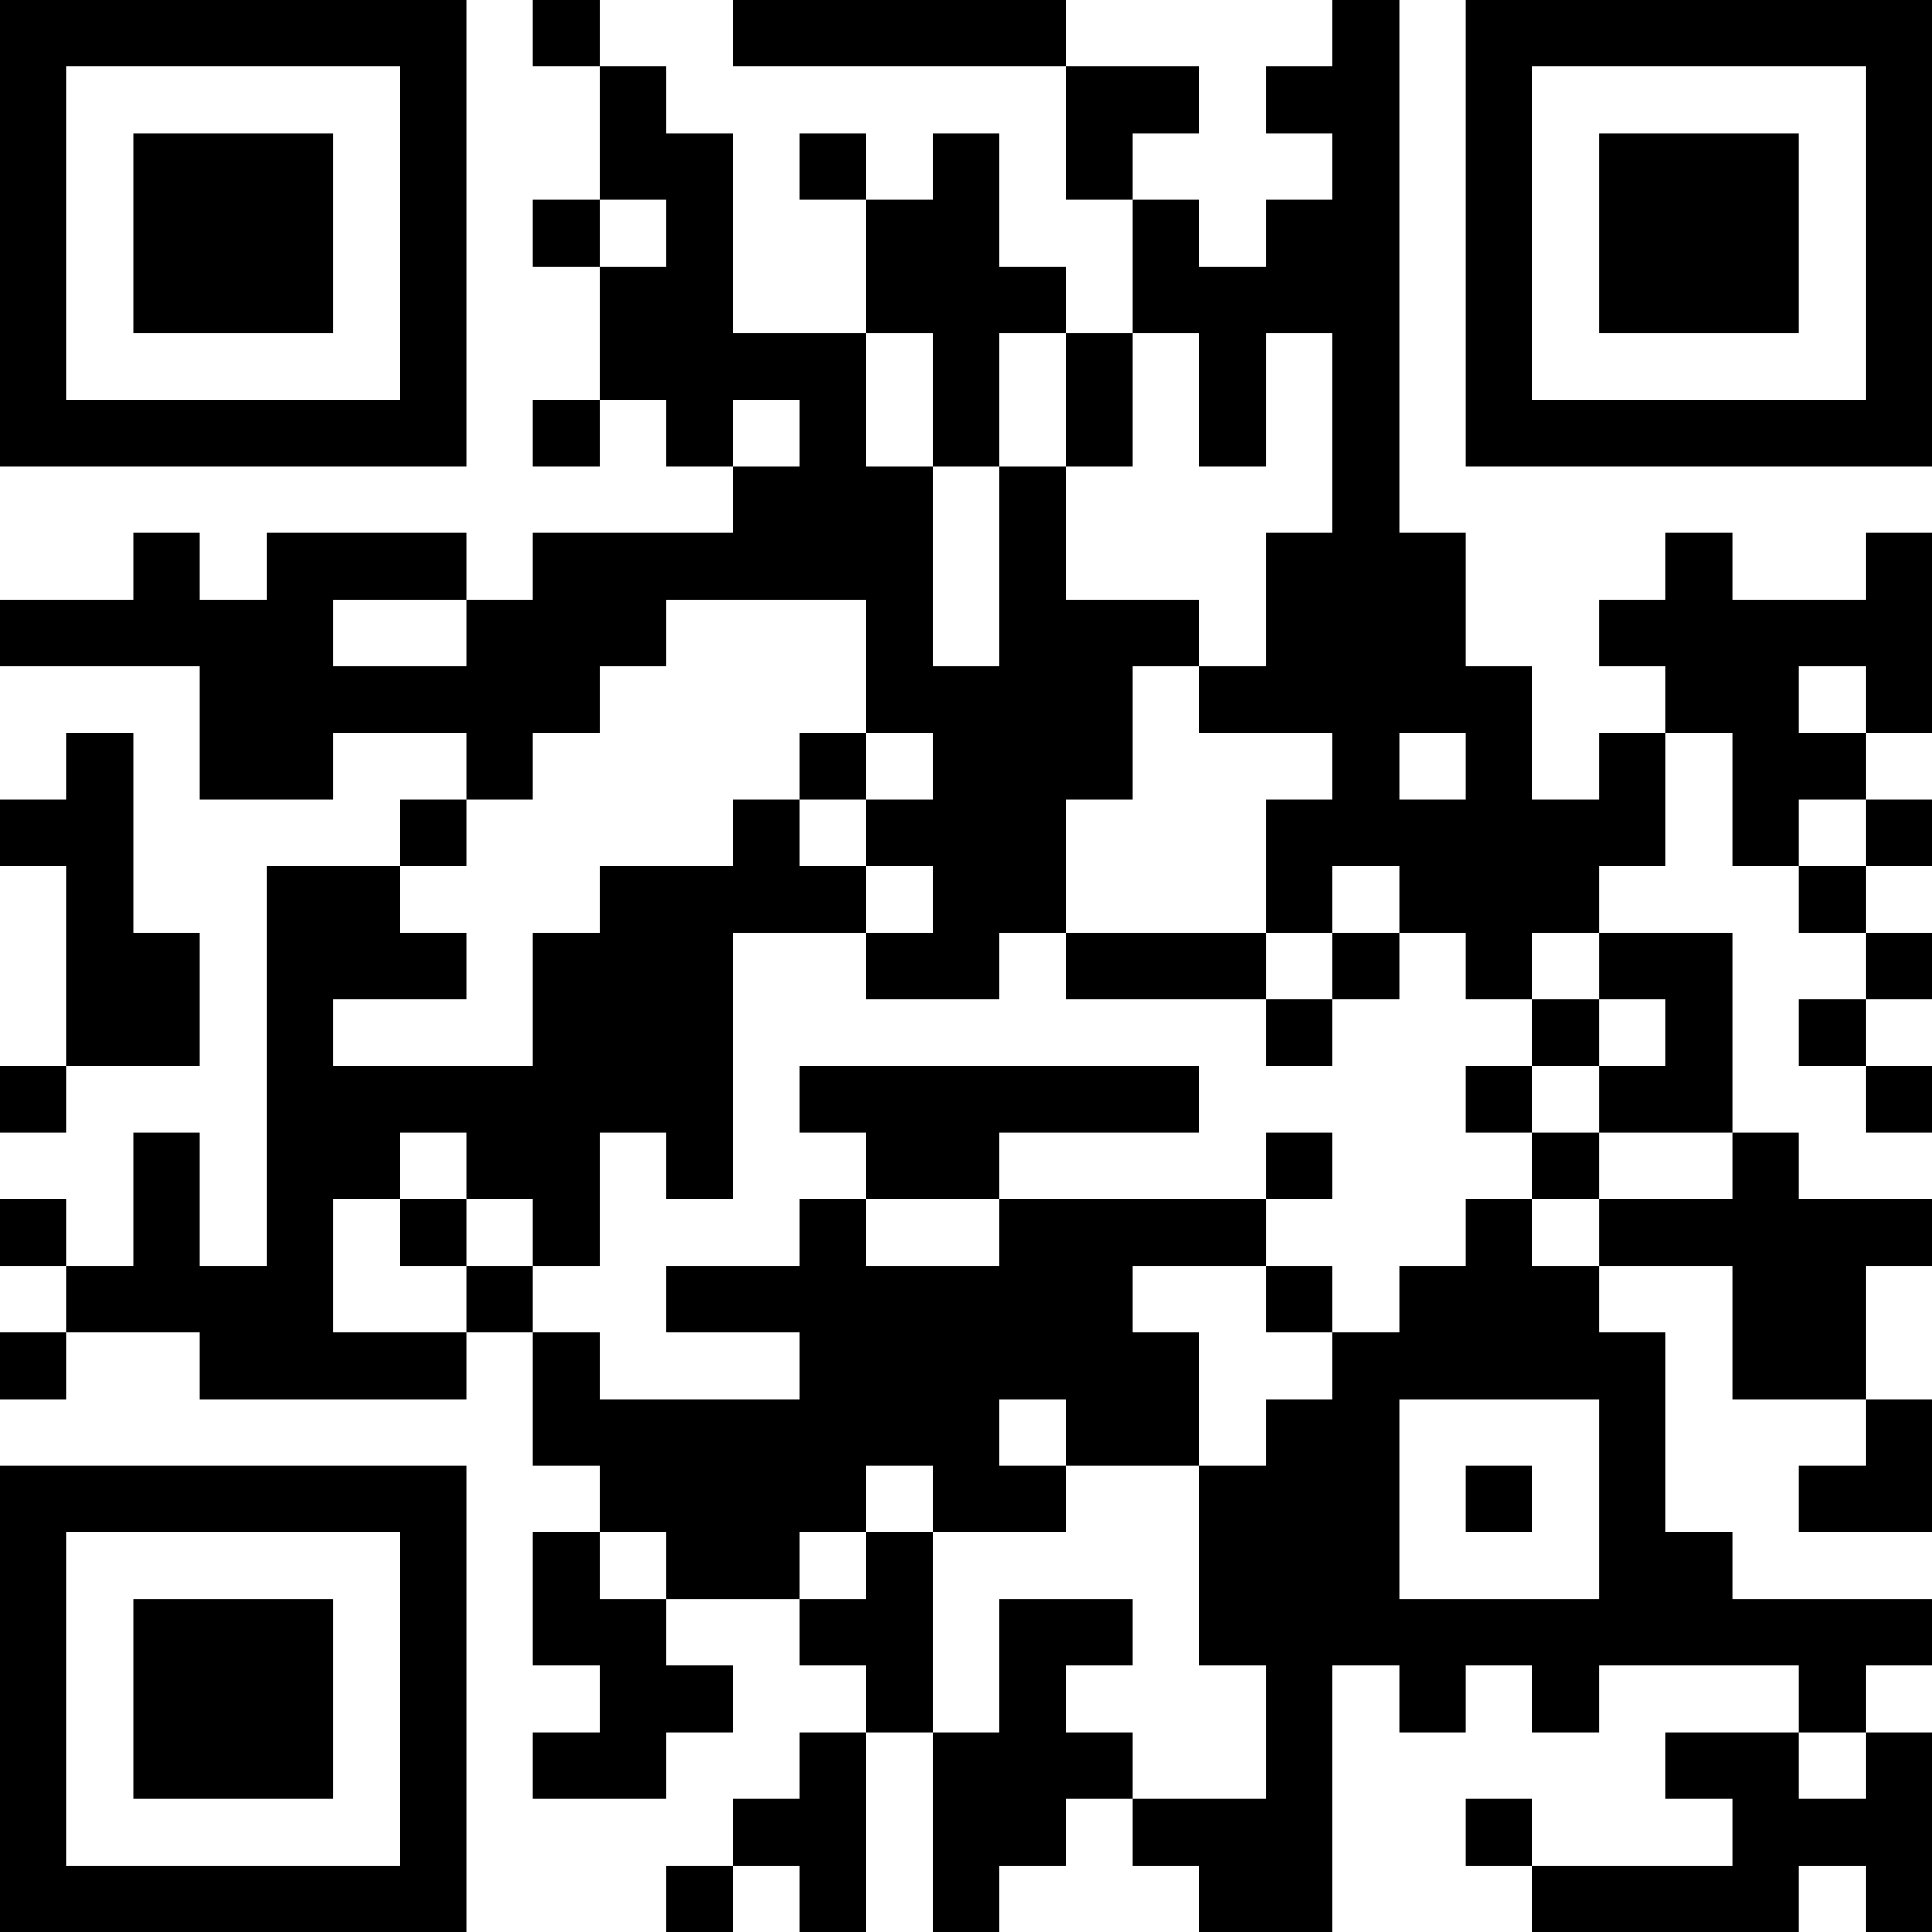 <?xml version="1.0" encoding="UTF-8"?>
<svg xmlns="http://www.w3.org/2000/svg" version="1.1" width="200" height="200" viewBox="0 0 200 200"><rect x="0" y="0" width="200" height="200" fill="#ffffff"/><g transform="scale(6.897)"><g transform="translate(0,0)"><path fill-rule="evenodd" d="M8 0L8 1L9 1L9 3L8 3L8 4L9 4L9 6L8 6L8 7L9 7L9 6L10 6L10 7L11 7L11 8L8 8L8 9L7 9L7 8L4 8L4 9L3 9L3 8L2 8L2 9L0 9L0 10L3 10L3 12L5 12L5 11L7 11L7 12L6 12L6 13L4 13L4 19L3 19L3 17L2 17L2 19L1 19L1 18L0 18L0 19L1 19L1 20L0 20L0 21L1 21L1 20L3 20L3 21L7 21L7 20L8 20L8 22L9 22L9 23L8 23L8 25L9 25L9 26L8 26L8 27L10 27L10 26L11 26L11 25L10 25L10 24L12 24L12 25L13 25L13 26L12 26L12 27L11 27L11 28L10 28L10 29L11 29L11 28L12 28L12 29L13 29L13 26L14 26L14 29L15 29L15 28L16 28L16 27L17 27L17 28L18 28L18 29L20 29L20 25L21 25L21 26L22 26L22 25L23 25L23 26L24 26L24 25L27 25L27 26L25 26L25 27L26 27L26 28L23 28L23 27L22 27L22 28L23 28L23 29L27 29L27 28L28 28L28 29L29 29L29 26L28 26L28 25L29 25L29 24L26 24L26 23L25 23L25 20L24 20L24 19L26 19L26 21L28 21L28 22L27 22L27 23L29 23L29 21L28 21L28 19L29 19L29 18L27 18L27 17L26 17L26 14L24 14L24 13L25 13L25 11L26 11L26 13L27 13L27 14L28 14L28 15L27 15L27 16L28 16L28 17L29 17L29 16L28 16L28 15L29 15L29 14L28 14L28 13L29 13L29 12L28 12L28 11L29 11L29 8L28 8L28 9L26 9L26 8L25 8L25 9L24 9L24 10L25 10L25 11L24 11L24 12L23 12L23 10L22 10L22 8L21 8L21 0L20 0L20 1L19 1L19 2L20 2L20 3L19 3L19 4L18 4L18 3L17 3L17 2L18 2L18 1L16 1L16 0L11 0L11 1L16 1L16 3L17 3L17 5L16 5L16 4L15 4L15 2L14 2L14 3L13 3L13 2L12 2L12 3L13 3L13 5L11 5L11 2L10 2L10 1L9 1L9 0ZM9 3L9 4L10 4L10 3ZM13 5L13 7L14 7L14 10L15 10L15 7L16 7L16 9L18 9L18 10L17 10L17 12L16 12L16 14L15 14L15 15L13 15L13 14L14 14L14 13L13 13L13 12L14 12L14 11L13 11L13 9L10 9L10 10L9 10L9 11L8 11L8 12L7 12L7 13L6 13L6 14L7 14L7 15L5 15L5 16L8 16L8 14L9 14L9 13L11 13L11 12L12 12L12 13L13 13L13 14L11 14L11 18L10 18L10 17L9 17L9 19L8 19L8 18L7 18L7 17L6 17L6 18L5 18L5 20L7 20L7 19L8 19L8 20L9 20L9 21L12 21L12 20L10 20L10 19L12 19L12 18L13 18L13 19L15 19L15 18L19 18L19 19L17 19L17 20L18 20L18 22L16 22L16 21L15 21L15 22L16 22L16 23L14 23L14 22L13 22L13 23L12 23L12 24L13 24L13 23L14 23L14 26L15 26L15 24L17 24L17 25L16 25L16 26L17 26L17 27L19 27L19 25L18 25L18 22L19 22L19 21L20 21L20 20L21 20L21 19L22 19L22 18L23 18L23 19L24 19L24 18L26 18L26 17L24 17L24 16L25 16L25 15L24 15L24 14L23 14L23 15L22 15L22 14L21 14L21 13L20 13L20 14L19 14L19 12L20 12L20 11L18 11L18 10L19 10L19 8L20 8L20 5L19 5L19 7L18 7L18 5L17 5L17 7L16 7L16 5L15 5L15 7L14 7L14 5ZM11 6L11 7L12 7L12 6ZM5 9L5 10L7 10L7 9ZM27 10L27 11L28 11L28 10ZM1 11L1 12L0 12L0 13L1 13L1 16L0 16L0 17L1 17L1 16L3 16L3 14L2 14L2 11ZM12 11L12 12L13 12L13 11ZM21 11L21 12L22 12L22 11ZM27 12L27 13L28 13L28 12ZM16 14L16 15L19 15L19 16L20 16L20 15L21 15L21 14L20 14L20 15L19 15L19 14ZM23 15L23 16L22 16L22 17L23 17L23 18L24 18L24 17L23 17L23 16L24 16L24 15ZM12 16L12 17L13 17L13 18L15 18L15 17L18 17L18 16ZM19 17L19 18L20 18L20 17ZM6 18L6 19L7 19L7 18ZM19 19L19 20L20 20L20 19ZM21 21L21 24L24 24L24 21ZM22 22L22 23L23 23L23 22ZM9 23L9 24L10 24L10 23ZM27 26L27 27L28 27L28 26ZM0 0L0 7L7 7L7 0ZM1 1L1 6L6 6L6 1ZM2 2L2 5L5 5L5 2ZM22 0L22 7L29 7L29 0ZM23 1L23 6L28 6L28 1ZM24 2L24 5L27 5L27 2ZM0 22L0 29L7 29L7 22ZM1 23L1 28L6 28L6 23ZM2 24L2 27L5 27L5 24Z" fill="#000000"/></g></g></svg>
